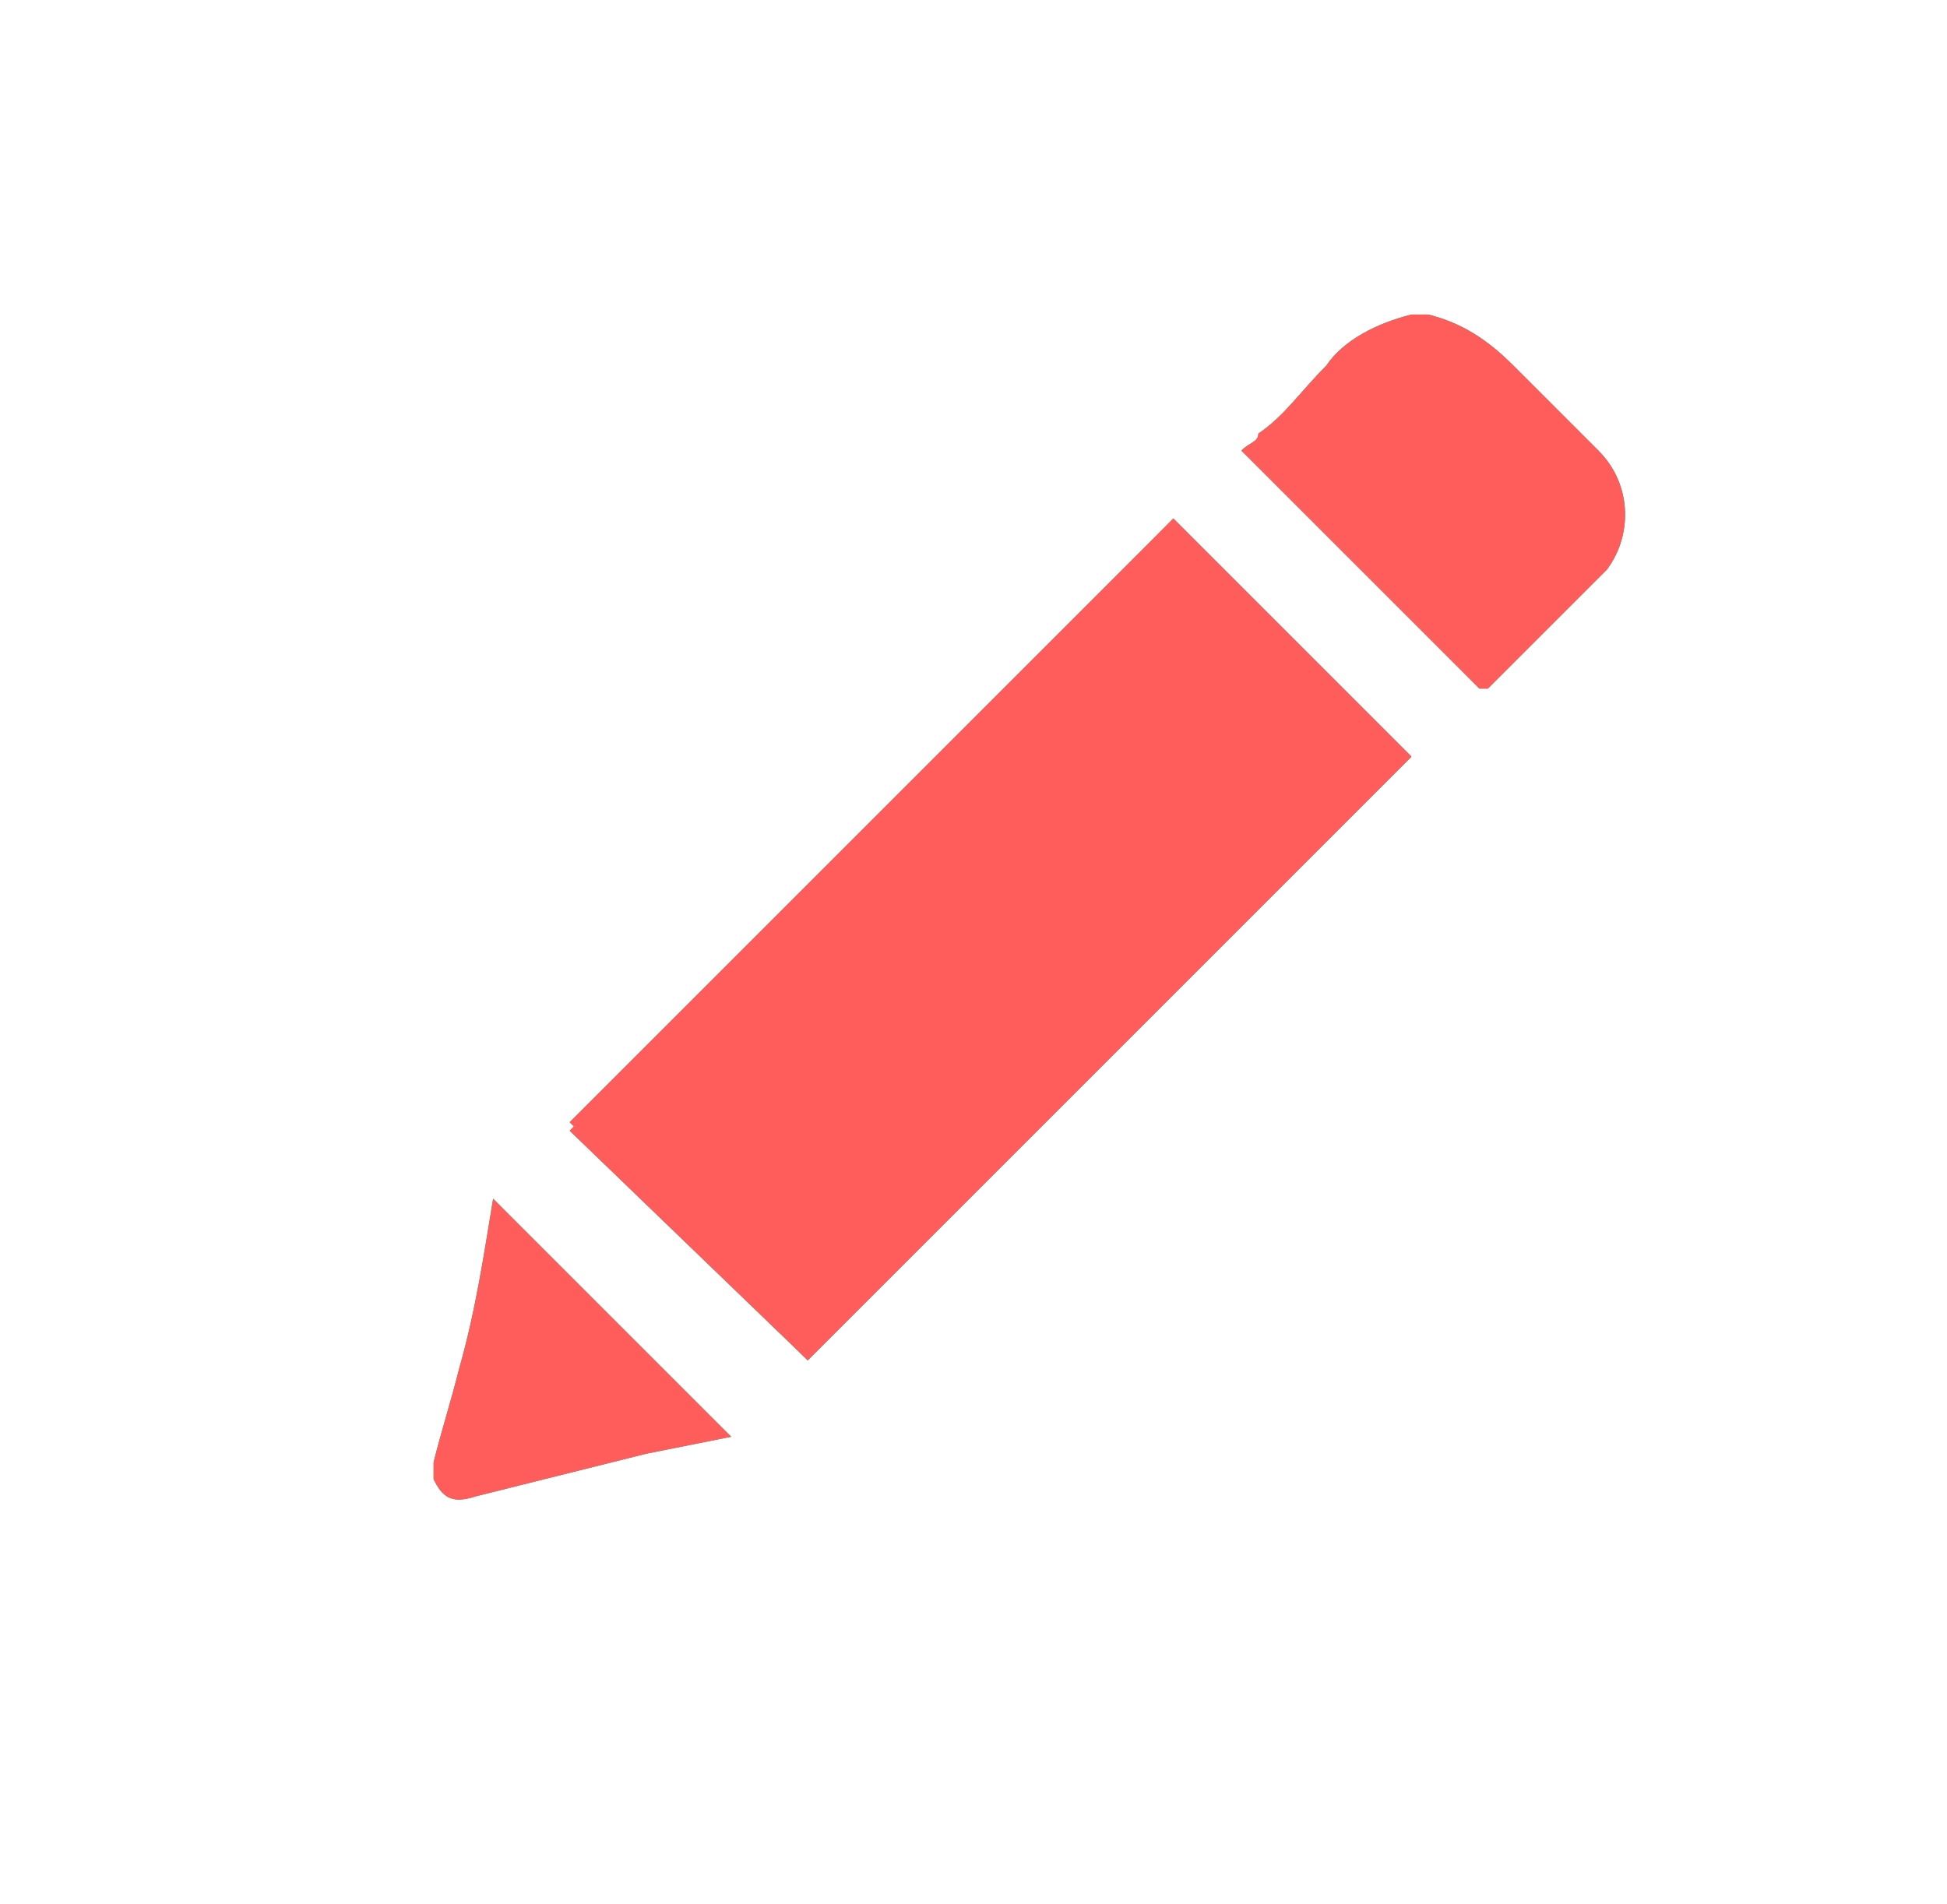 <?xml version="1.0" encoding="utf-8"?>
<!-- Generator: Adobe Illustrator 24.2.1, SVG Export Plug-In . SVG Version: 6.00 Build 0)  -->
<svg version="1.1" id="Layer_1" xmlns="http://www.w3.org/2000/svg" xmlns:xlink="http://www.w3.org/1999/xlink" x="0px" y="0px"
	 viewBox="0 0 22.9 22.4" style="enable-background:new 0 0 22.9 22.4;" xml:space="preserve">
<style type="text/css">
	.st0{fill:#10A363;}
	.st1{fill:#FF5C5C;}
</style>
<g id="u1ADqQ.tif" transform="translate(-69.003 -1201.276)">
	<g id="Group_5040" transform="translate(69.003 1201.276)">
		<path id="Path_2274" class="st0" d="M9.5,16l7.1-7.1l-2.8-2.8l-7.1,7.2L9.5,16z"/>
		<path id="Path_2275" class="st0" d="M16.8,3.7c0.4,0.1,0.7,0.3,1,0.6c0.3,0.3,0.7,0.7,1,1c0.4,0.4,0.4,1,0.1,1.4c0,0,0,0-0.1,0.1
			c-0.4,0.4-0.9,0.9-1.3,1.3c0,0,0,0-0.1,0l-2.8-2.8c0.1-0.1,0.2-0.1,0.2-0.2c0.3-0.2,0.5-0.5,0.8-0.8c0.2-0.3,0.6-0.5,1-0.6
			L16.8,3.7z"/>
		<path id="Path_2276" class="st0" d="M5.1,17.2c0.1-0.4,0.2-0.7,0.3-1.1c0.2-0.7,0.3-1.4,0.4-2l2.8,2.8l-1,0.2l-2,0.5
			c-0.3,0.1-0.4,0-0.5-0.2L5.1,17.2z"/>
		<path id="Path_2277" class="st0" d="M9.5,16l-2.8-2.8l7.1-7.1l2.8,2.8L9.5,16z"/>
	</g>
</g>
<g id="u1ADqQ.tif_1_" transform="translate(-69.003 -1201.276)">
	<g id="Group_5040_1_" transform="translate(69.003 1201.276)">
		<path id="Path_2274_1_" class="st1" d="M9.5,16l7.1-7.1l-2.8-2.8l-7.1,7.2L9.5,16z"/>
		<path id="Path_2275_1_" class="st1" d="M16.8,3.7c0.4,0.1,0.7,0.3,1,0.6c0.3,0.3,0.7,0.7,1,1c0.4,0.4,0.4,1,0.1,1.4
			c0,0,0,0-0.1,0.1c-0.4,0.4-0.9,0.9-1.3,1.3c0,0,0,0-0.1,0l-2.8-2.8c0.1-0.1,0.2-0.1,0.2-0.2c0.3-0.2,0.5-0.5,0.8-0.8
			c0.2-0.3,0.6-0.5,1-0.6L16.8,3.7z"/>
		<path id="Path_2276_1_" class="st1" d="M5.1,17.2c0.1-0.4,0.2-0.7,0.3-1.1c0.2-0.7,0.3-1.4,0.4-2l2.8,2.8l-1,0.2l-2,0.5
			c-0.3,0.1-0.4,0-0.5-0.2L5.1,17.2z"/>
		<path id="Path_2277_1_" class="st1" d="M9.5,16l-2.8-2.8l7.1-7.1l2.8,2.8L9.5,16z"/>
	</g>
</g>
</svg>
